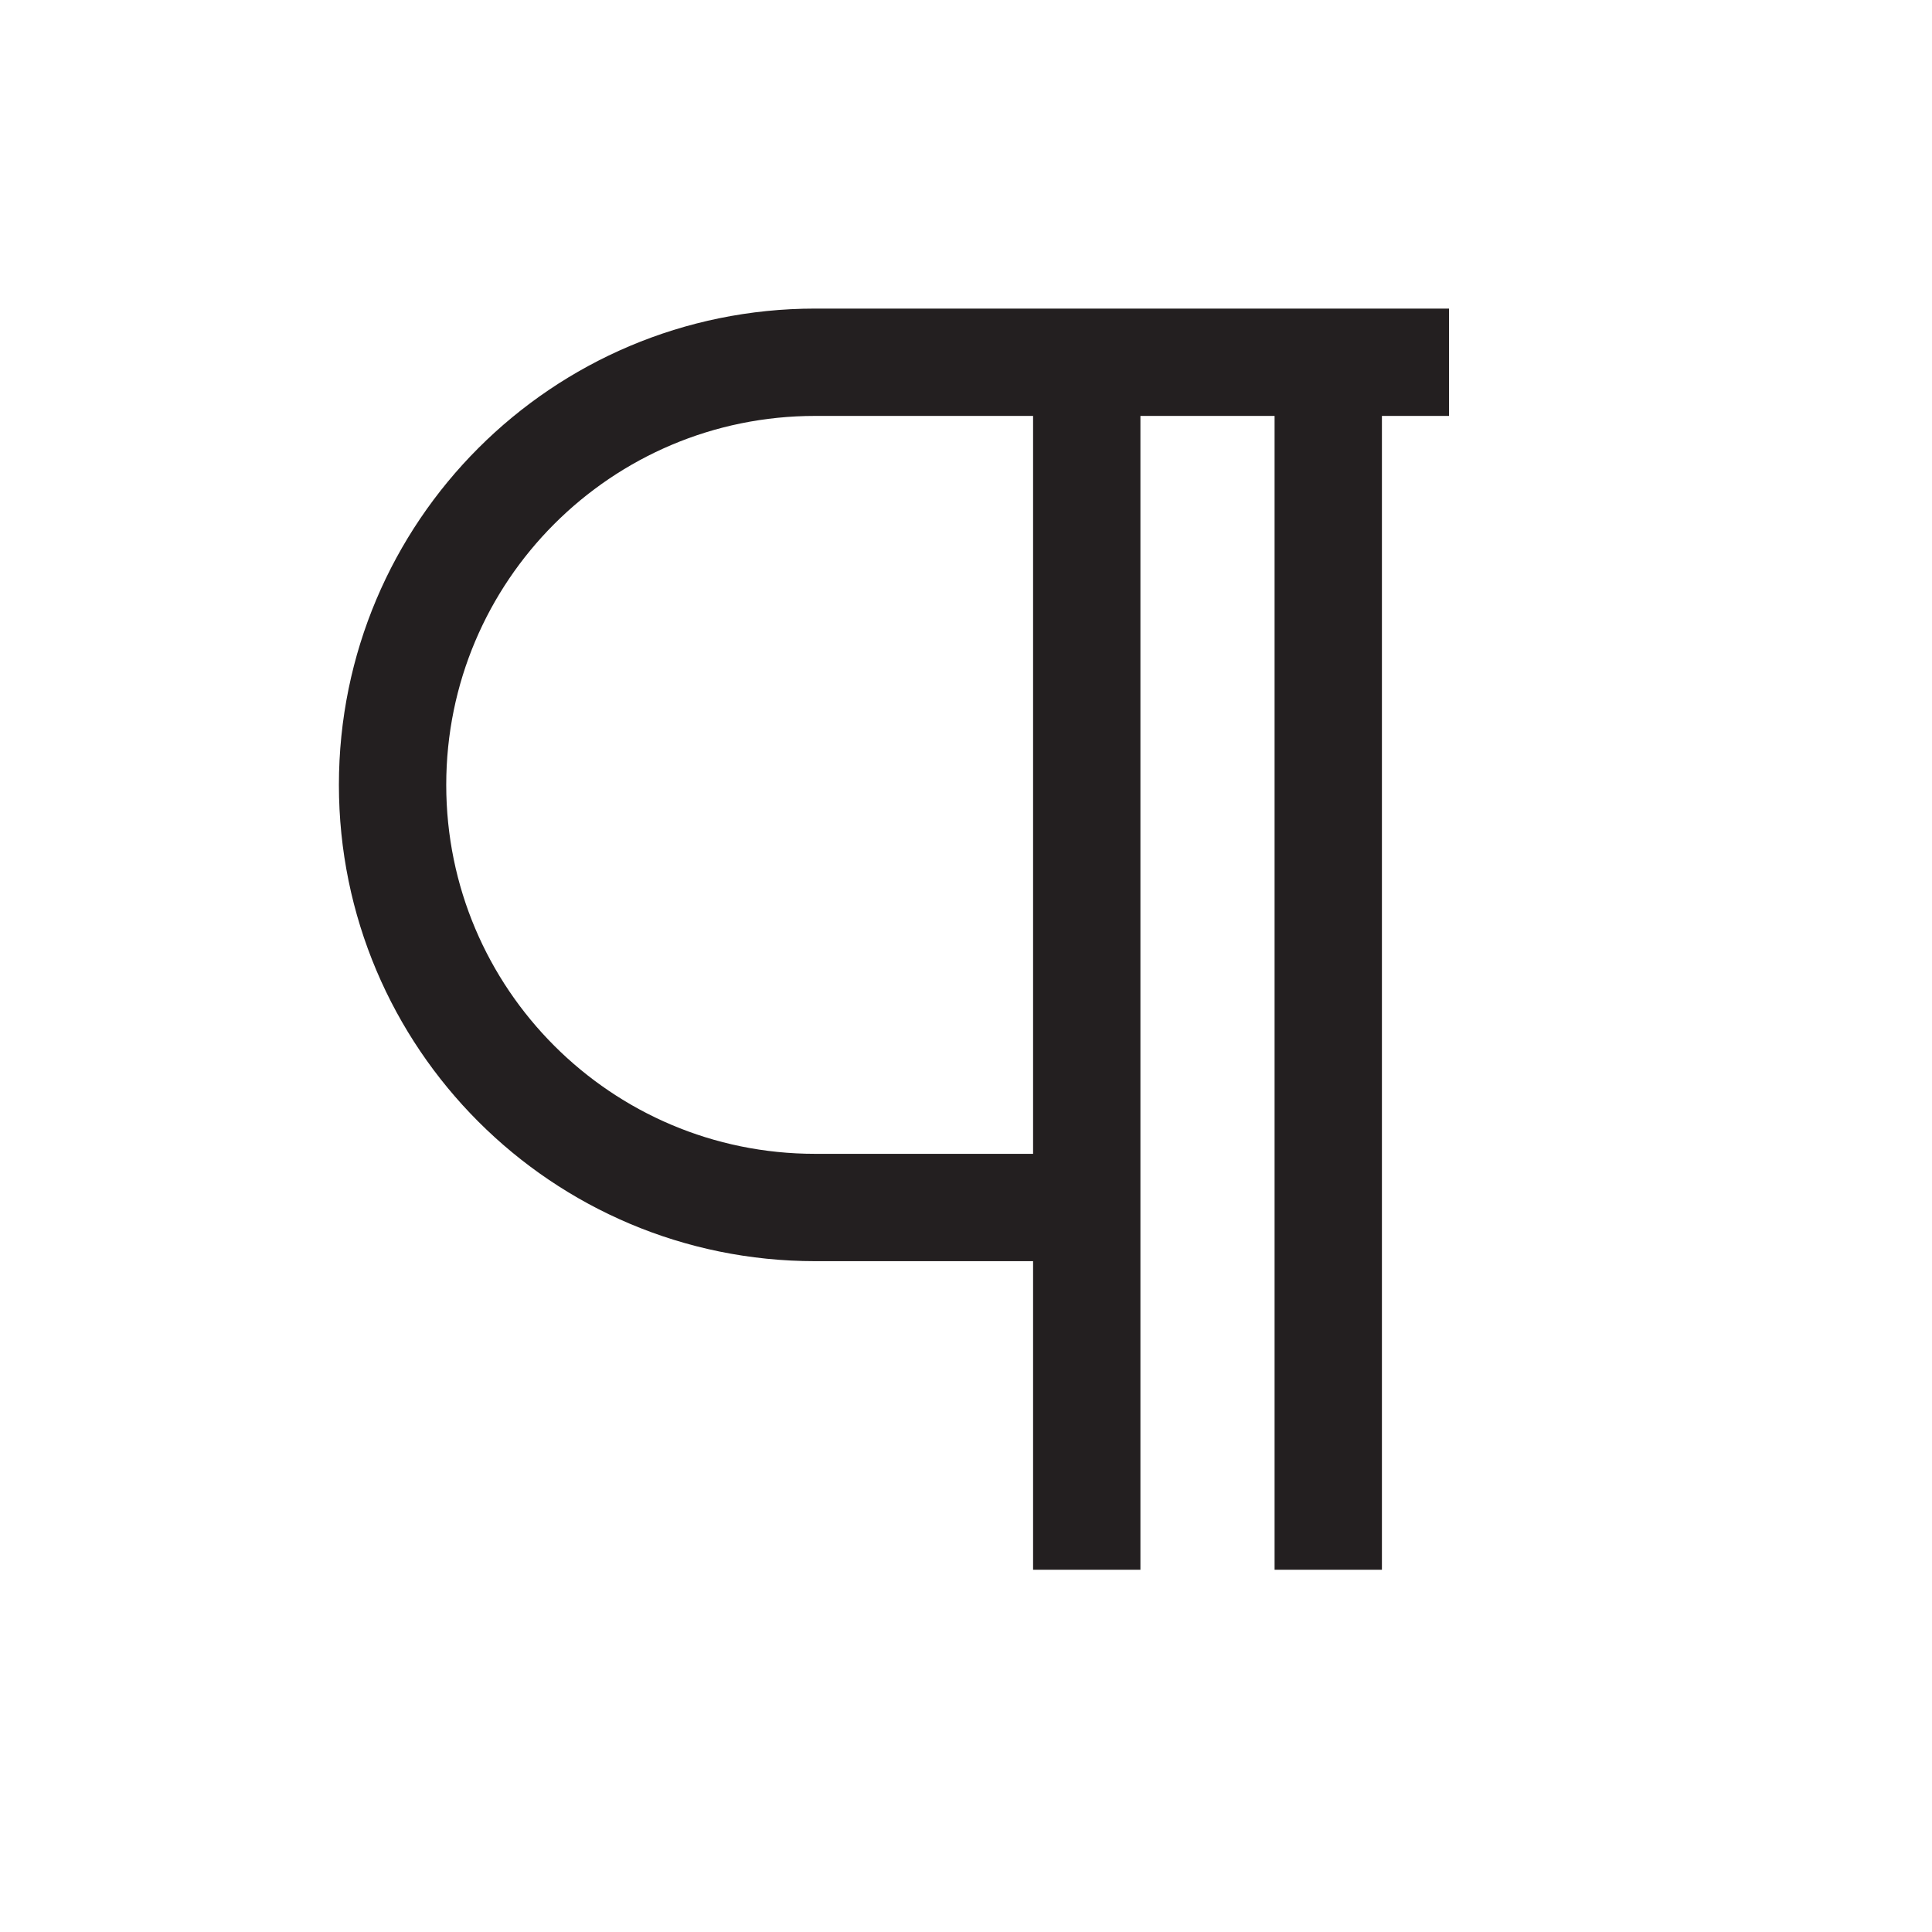 <?xml version="1.0" encoding="UTF-8"?>
<svg id="paragraph" xmlns="http://www.w3.org/2000/svg" viewBox="0 0 72 72">
  <line x1="49.5" y1="58.5" x2="49.5" y2="13.5" style="fill: none; stroke: #231f20; stroke-miterlimit: 10; stroke-width: 4px;"/>
  <line x1="40.5" y1="58.5" x2="40.5" y2="13.5" style="fill: none; stroke: #231f20; stroke-miterlimit: 10; stroke-width: 4px;"/>
  <path d="M40.5,45h-10.12c-8.7,0-15.75-7.05-15.75-15.75s7.05-15.75,15.75-15.75h23.62" style="fill: none; stroke: #231f20; stroke-miterlimit: 10; stroke-width: 4px;"/>
</svg>